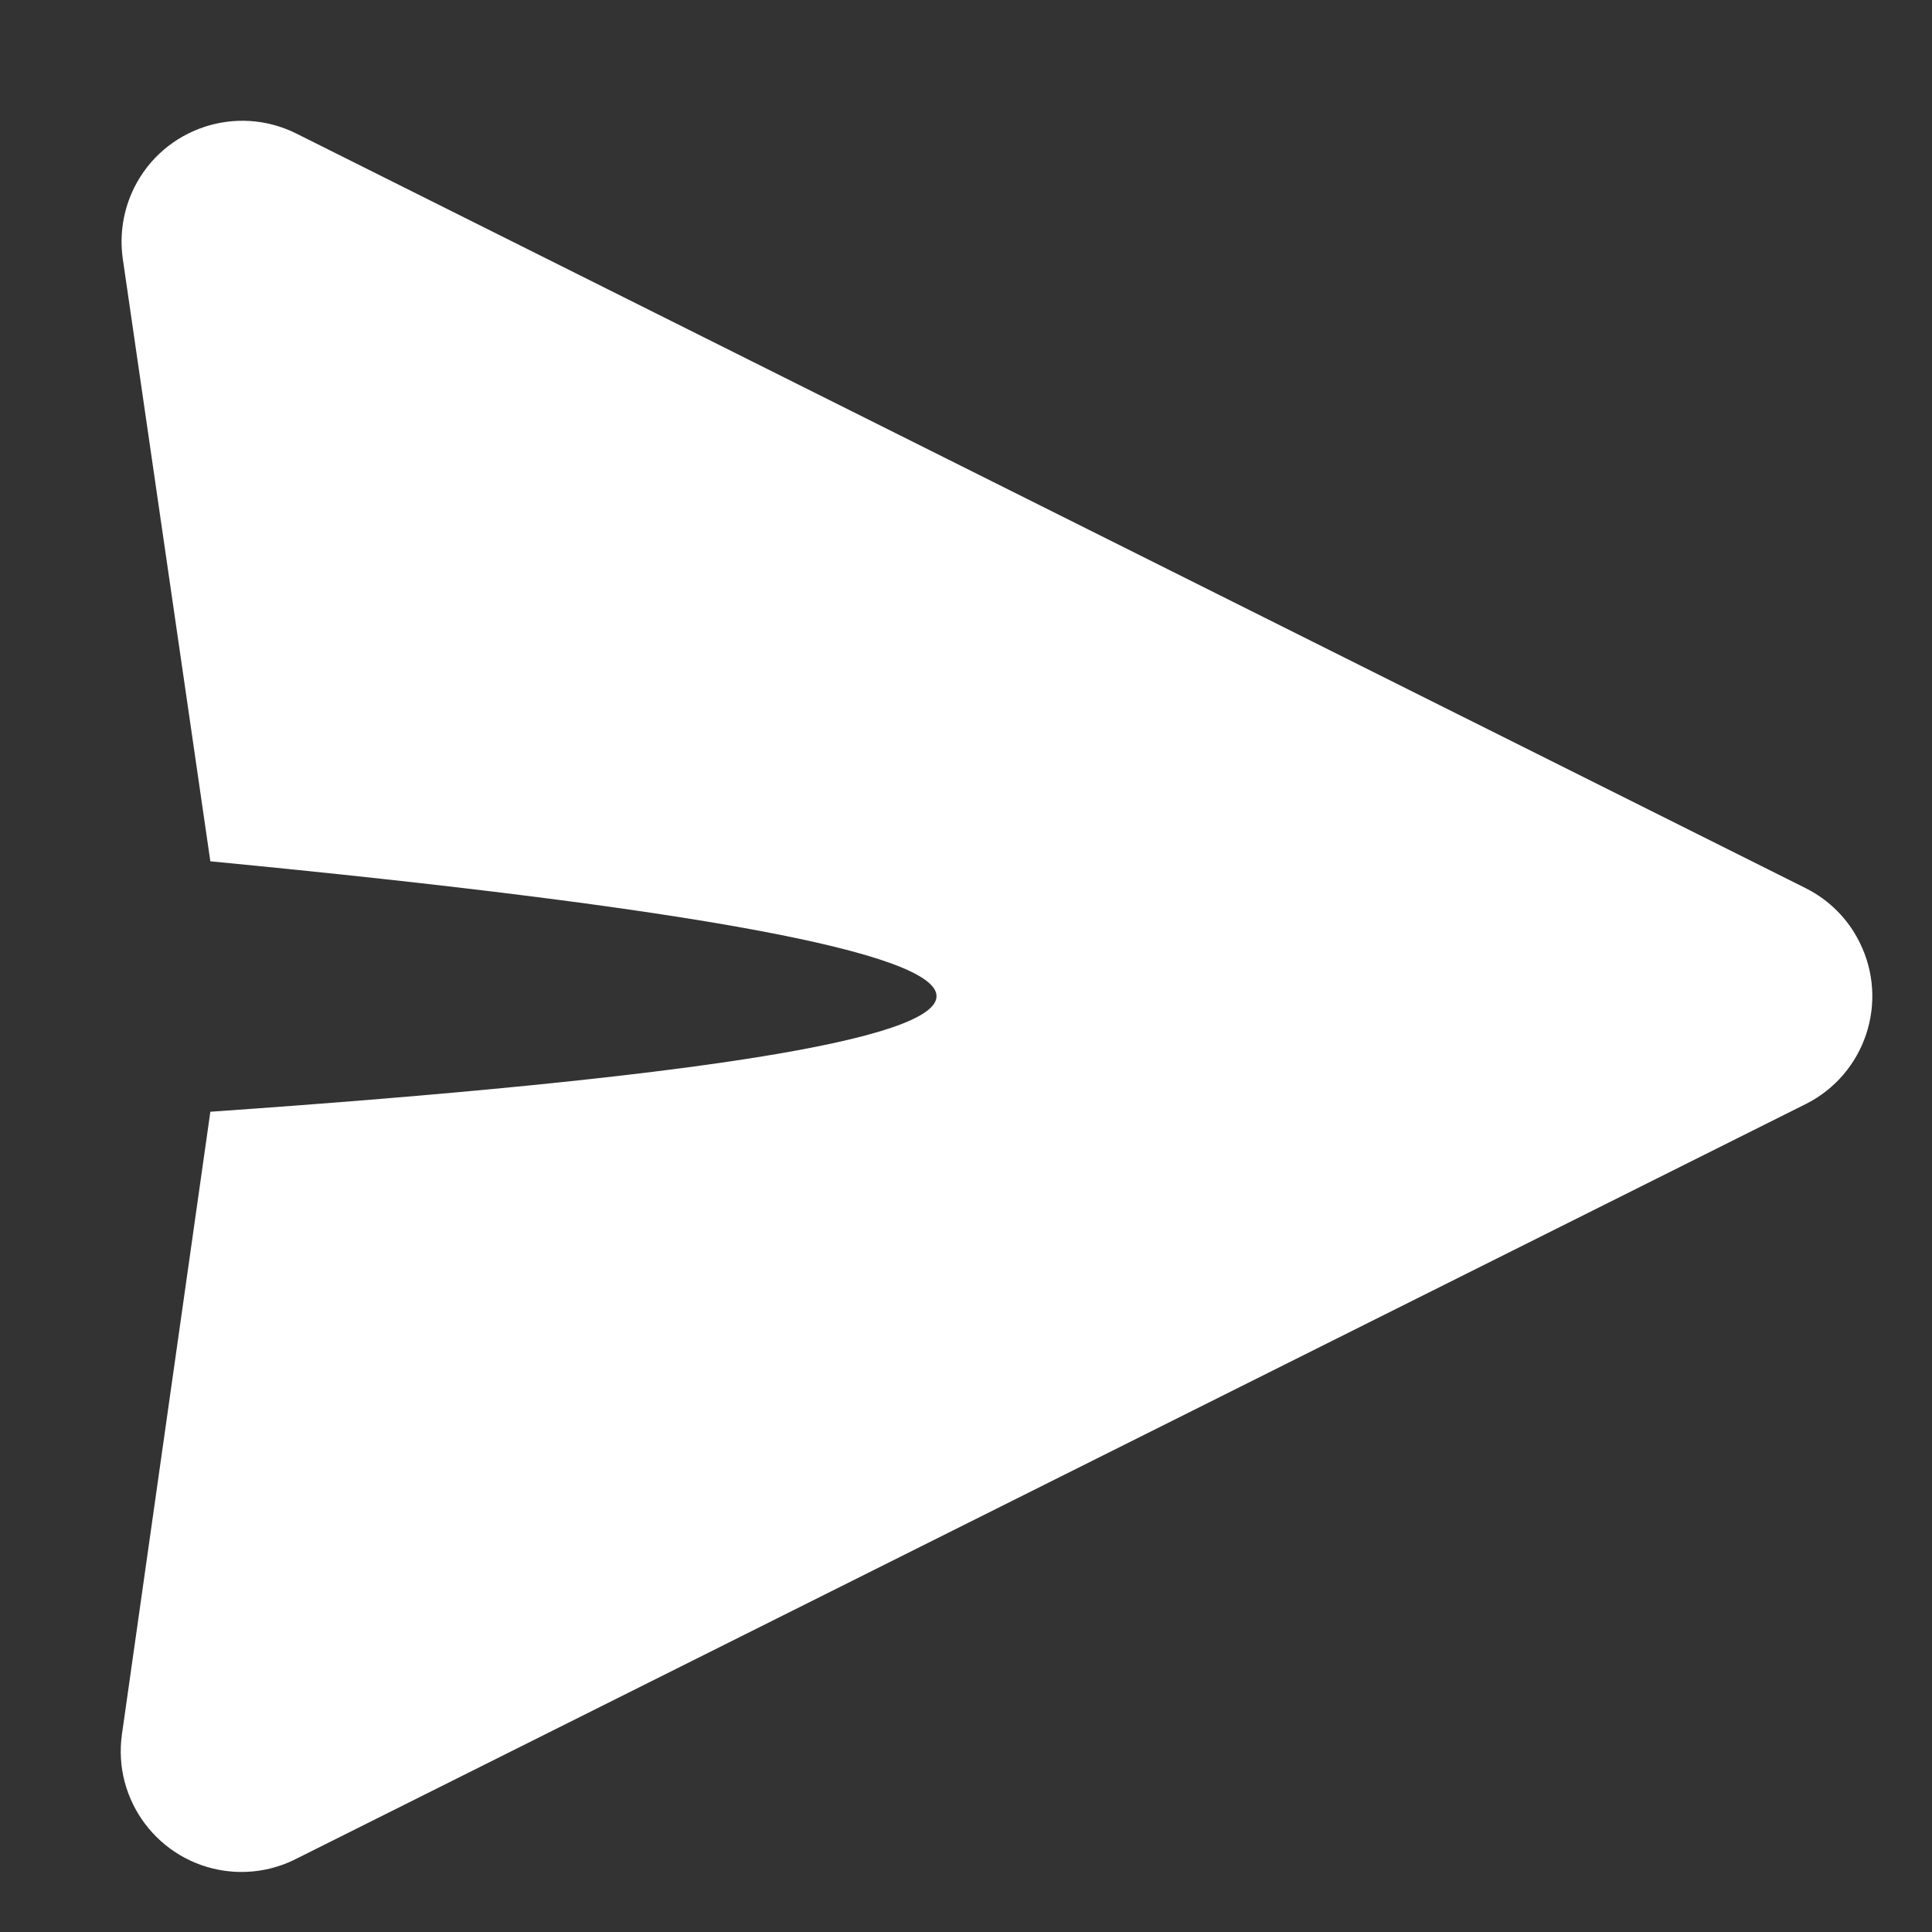 <svg width="16" height="16" viewBox="0 0 16 16" fill="none" xmlns="http://www.w3.org/2000/svg">
<rect x="0" y="0" width="16" height="16" fill="#333333" stroke="none"/>
<g clip-path="url(#clip0_1140_23431)">
<path d="M14.953 7.355L2.454 1.106C1.96 0.859 1.359 1.059 1.112 1.553C1.021 1.736 0.988 1.942 1.017 2.144L1.742 7.133C5.751 7.519 7.756 7.891 7.756 8.25C7.756 8.609 5.751 8.928 1.742 9.207L1.01 14.362C0.932 14.909 1.313 15.415 1.86 15.493C2.061 15.521 2.266 15.488 2.447 15.397L14.953 9.144C15.447 8.897 15.647 8.297 15.4 7.803C15.304 7.609 15.147 7.452 14.953 7.355Z" fill="white"/>
</g>
<defs>
<clipPath id="clip0_1140_23431">
<rect width="16" height="16" fill="white"/>
</clipPath>
</defs>
</svg>
